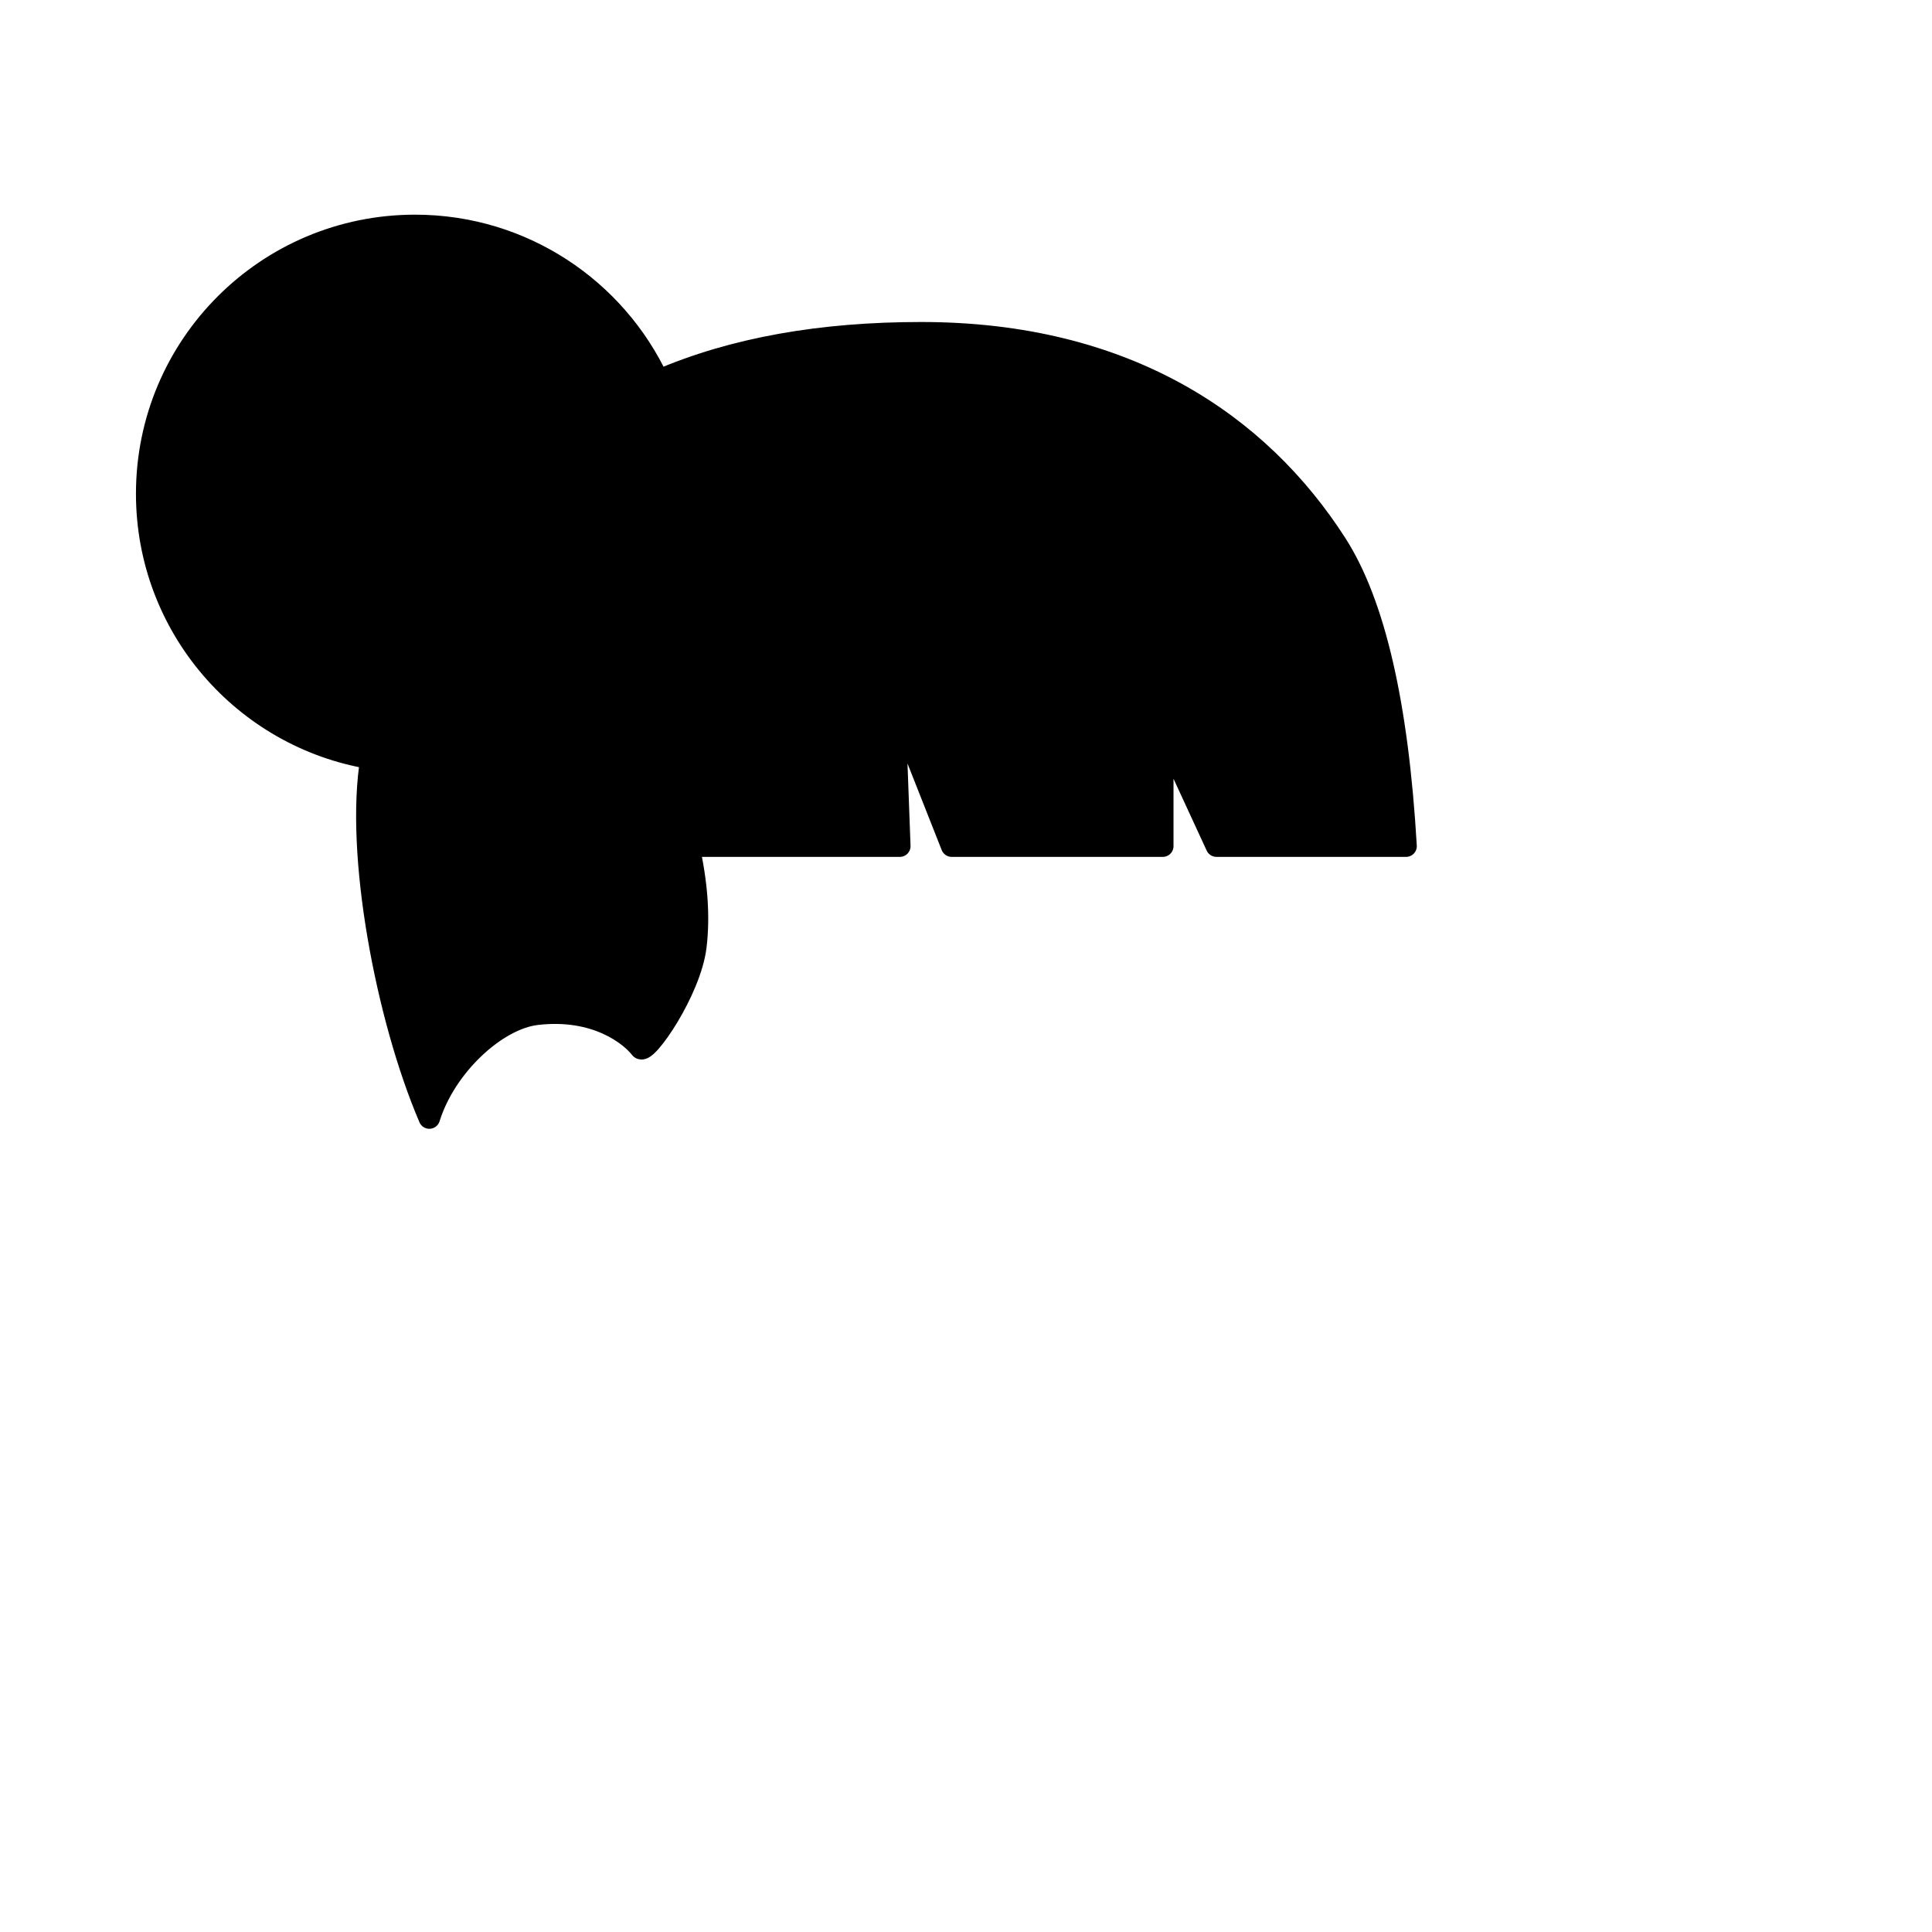 <?xml version="1.0" encoding="UTF-8"?>
<svg width="1080px" height="1080px" viewBox="0 0 1080 1080" version="1.1" xmlns="http://www.w3.org/2000/svg" xmlns:xlink="http://www.w3.org/1999/xlink">
    <title>Hairstyle/ 21</title>
    <g id="Hairstyle/-21" stroke="none" stroke-width="1" fill="none" fill-rule="evenodd" stroke-linecap="round" stroke-linejoin="round">
        <path d="M232,126 C292.22,126 344.152,161.487 368.024,212.69 C410.239,194.447 459.304,186 515,186 C629.126,186 703.748,236.595 747,304 C768.389,337.333 781.389,393.667 786,473 L680,473 L650,408 L650,473 L532,473 L500,392 L503,473 L385,473 C389.667,493.667 391,512.333 389,529 C386,554 361.052,589.961 358,586 C352.543,578.918 333.32,563.08 300,567 C277.333,569.667 249,596 240,625 C216.029,569.082 198.509,476.748 207.442,423.999 C136.283,412.282 82,350.48 82,276 C82,193.157 149.157,126 232,126 Z" id="Combined-Shape" stroke="#000000" stroke-width="12" fill="#000000"></path>
    </g>
</svg>